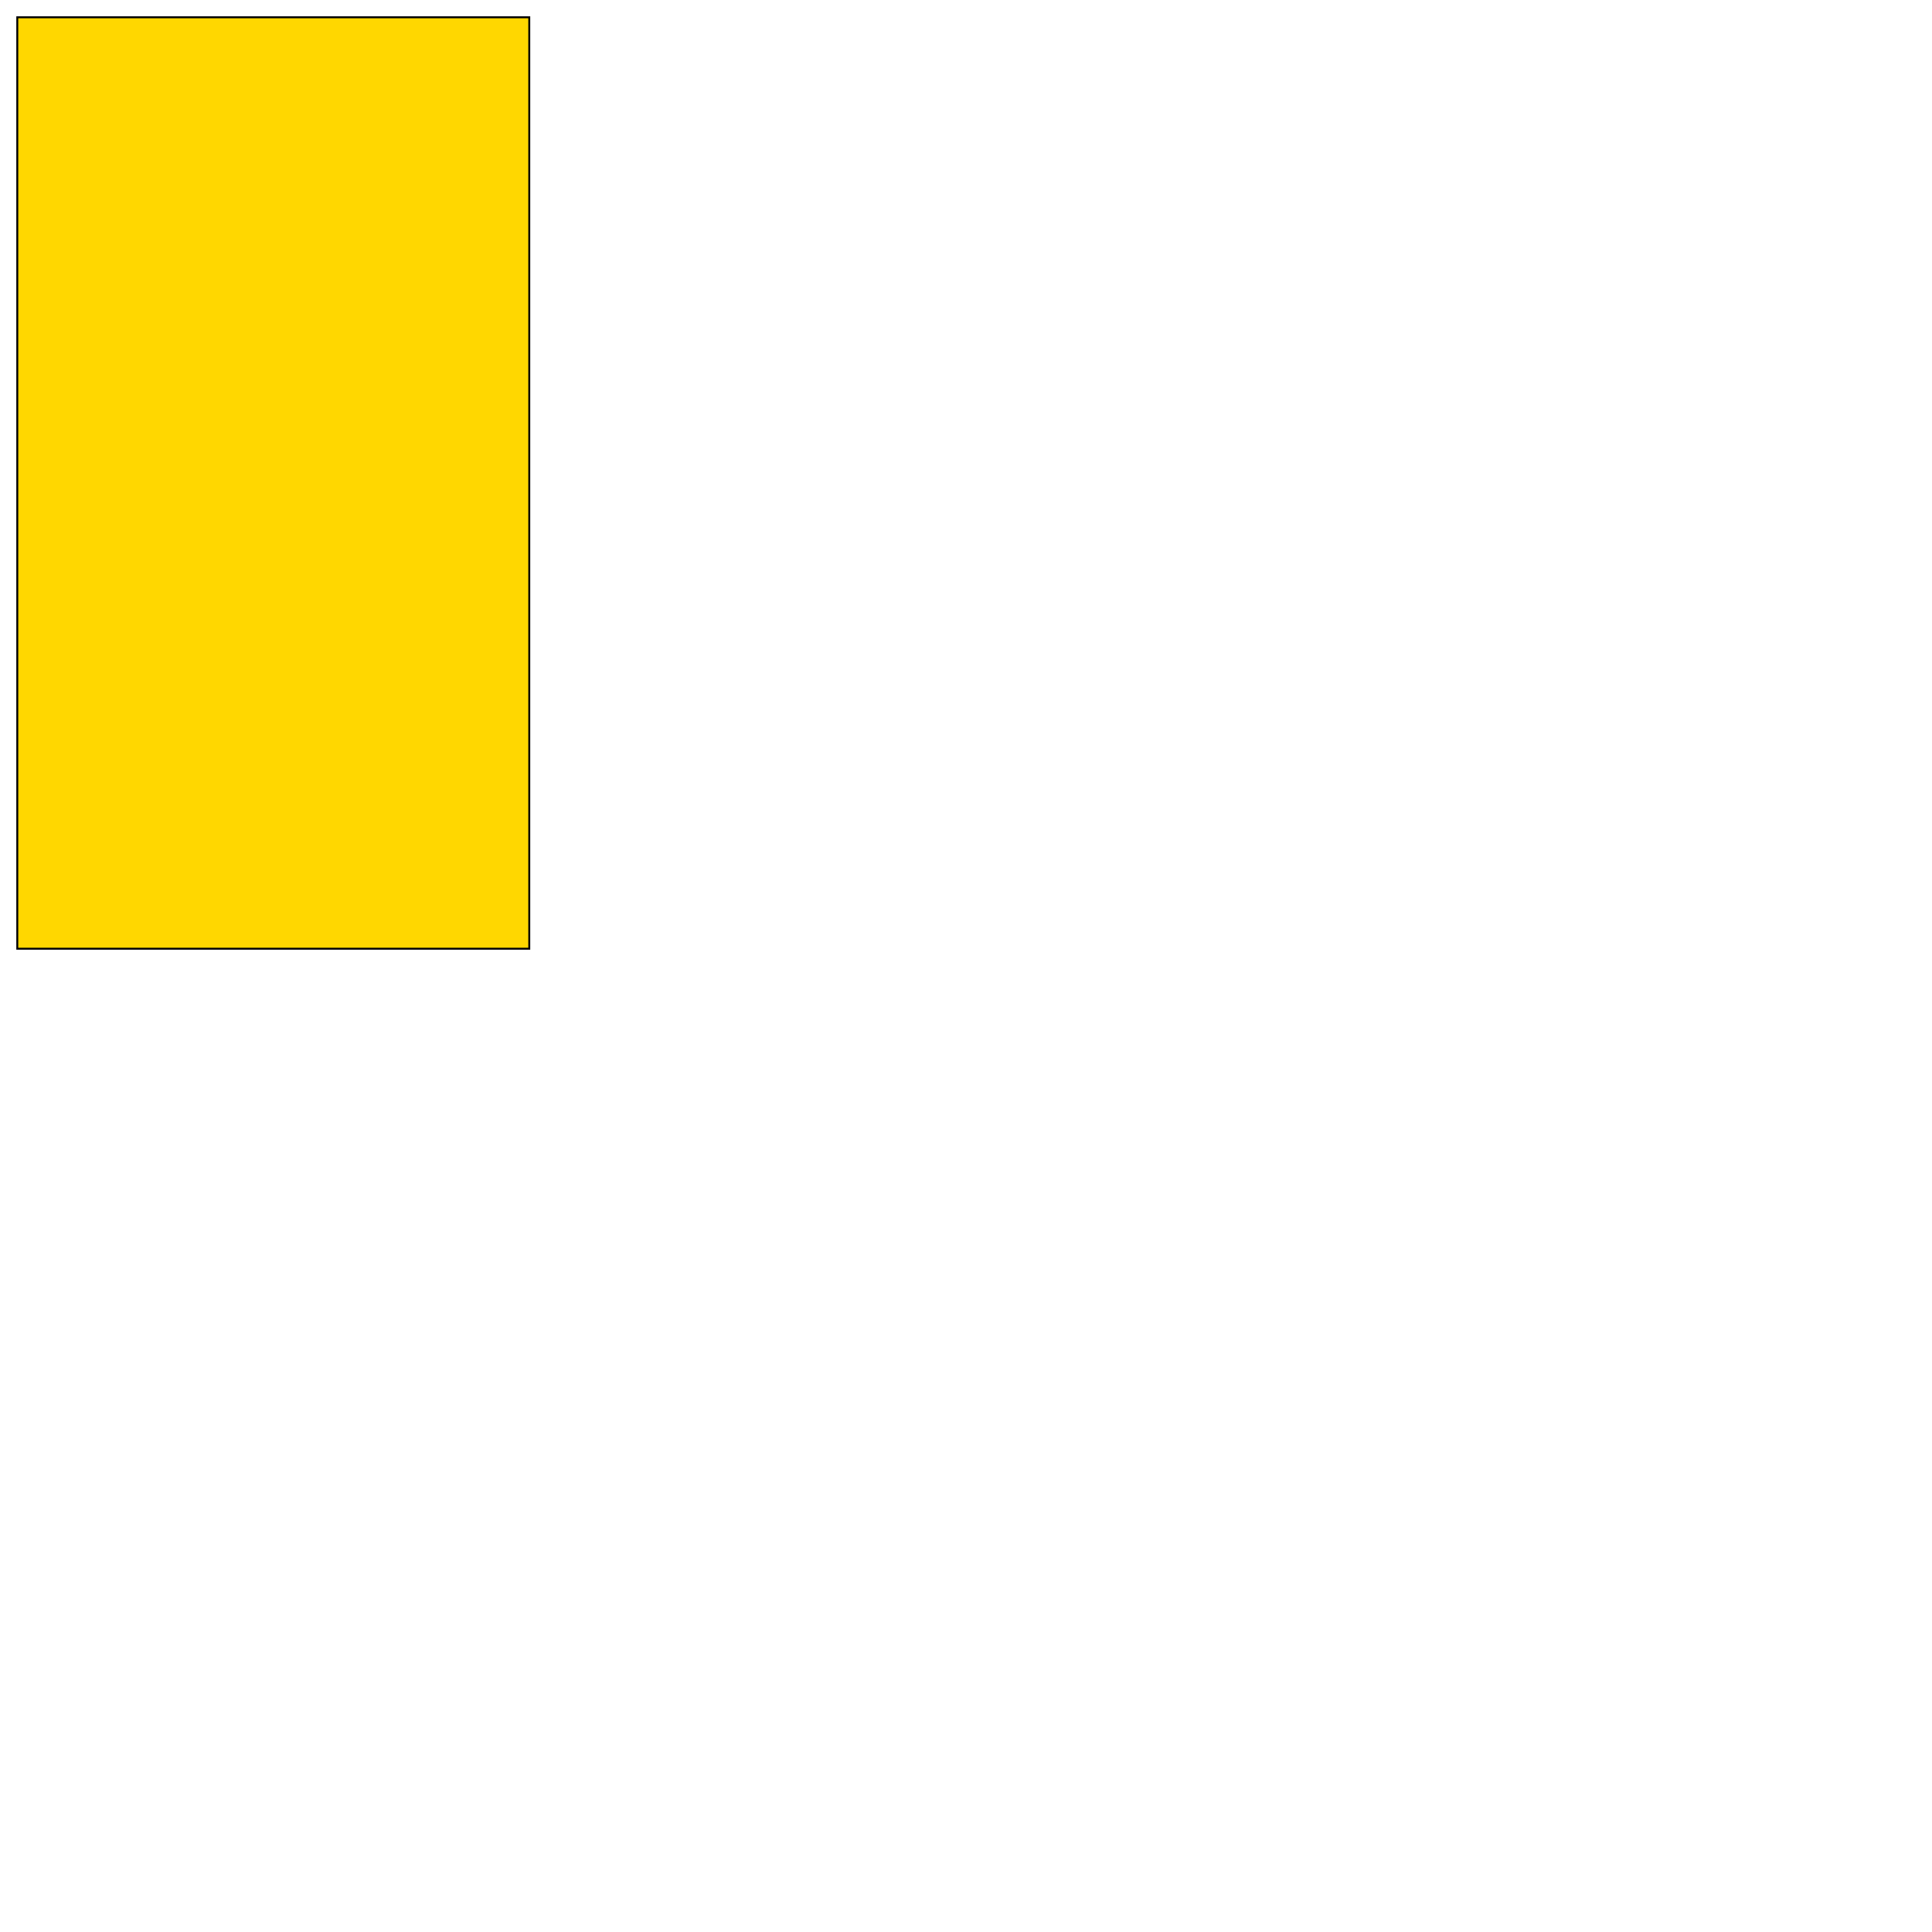 <?xml version="1.0" encoding="UTF-8" standalone="yes"?>
<!DOCTYPE svg PUBLIC "-//W3C//DTD SVG 1.0//EN" "http://www.w3.org/TR/2001/REC-SVG-20010904/DTD/svg10.dtd">
<svg height="2000" width="2000" xmlns="http://www.w3.org/2000/svg" xmlns:svg="http://www.w3.org/2000/svg" xmlns:xlink="http://www.w3.org/1999/xlink">
   <marker id="endArrow" markerHeight="8" markerUnits="strokeWidth" markerWidth="10" orient="auto" refX="1" refY="5" viewBox="0 0 10 10">
      <polyline fill="darkblue" points="0,0 10,5 0,10 1,5" />
   </marker>
   <path d="M 547.895 982.11 17.89 982.11 17.89 17.89 547.895 17.89 z " style="fill: gold; stroke: black; stroke-width: 0; fill-type: evenodd"  fill-opacity="1" />
   <path d="M 547.895 982.11 17.89 982.11 17.89 17.89 547.895 17.89 z" style="fill: none; stroke: black; stroke-width: 2; fill-type: evenodd"  fill-opacity="1" />
</svg>
